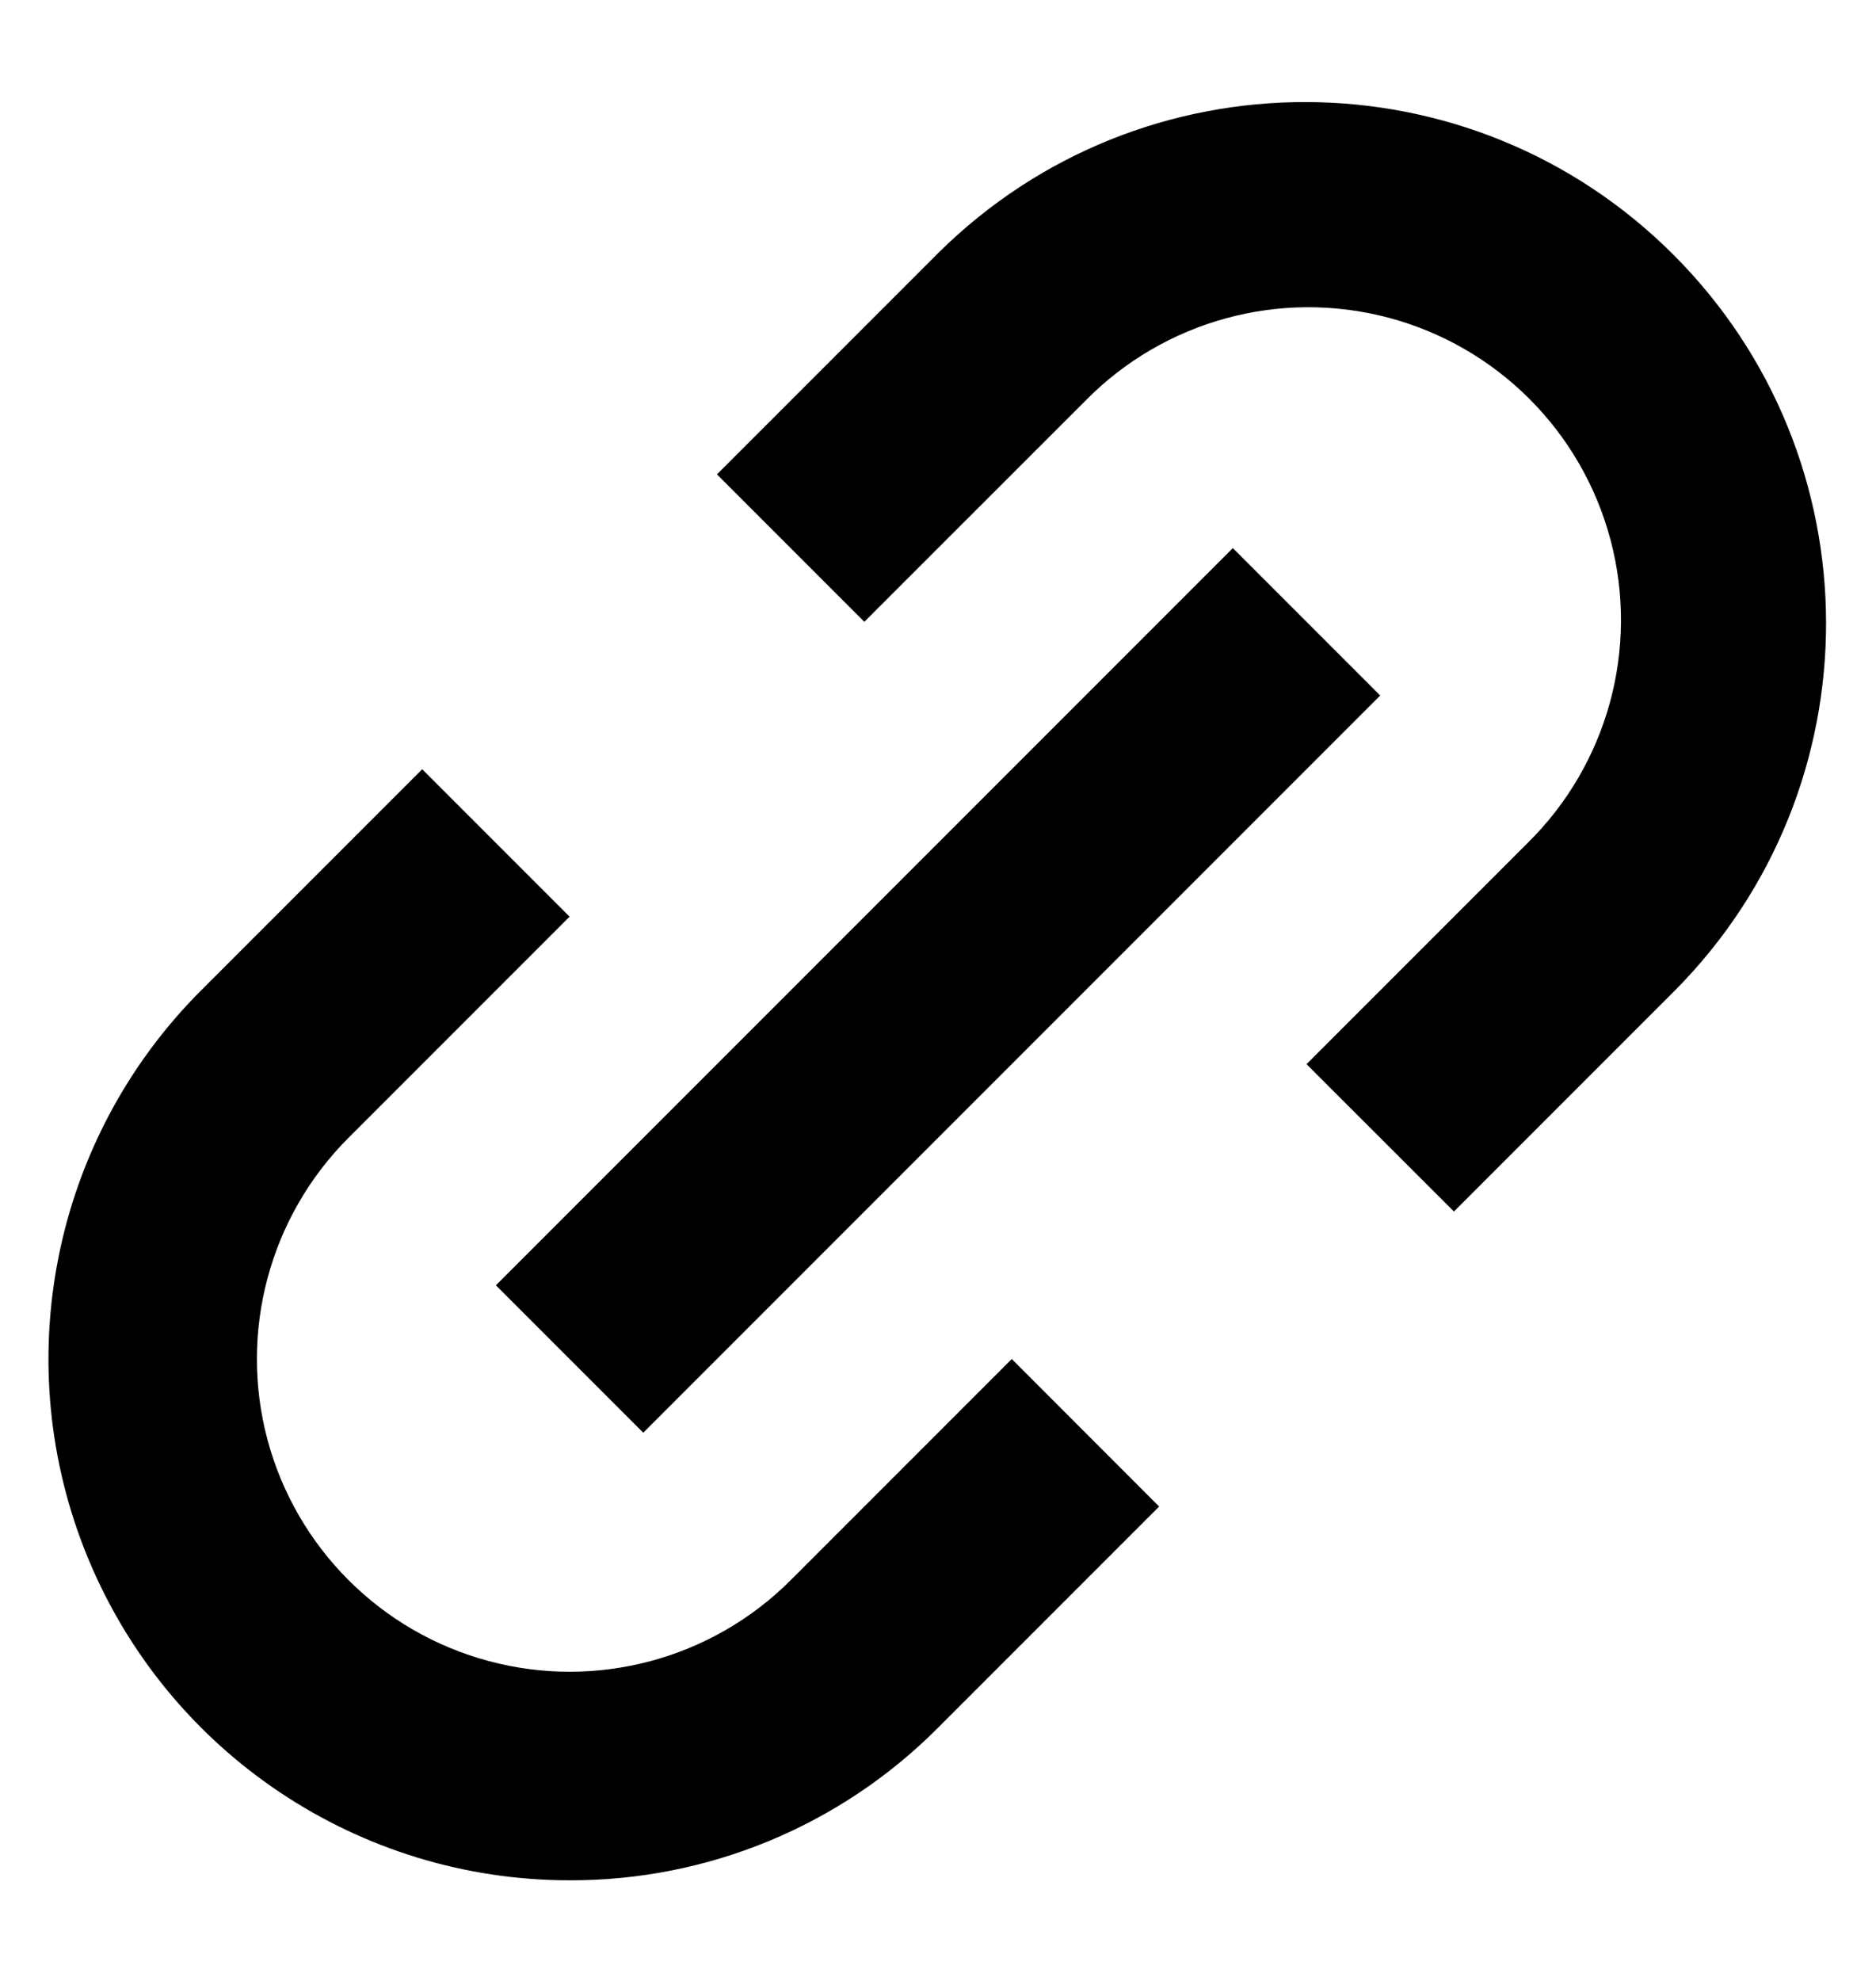 <svg width="18" height="19" viewBox="0 0 18 19" fill="none" xmlns="http://www.w3.org/2000/svg">
<path d="M5.465 18.035C3.443 18.035 1.62 16.817 0.846 14.949C0.072 13.081 0.499 10.93 1.929 9.5L4.051 7.378L5.465 8.792L3.344 10.913C2.586 11.671 2.29 12.776 2.567 13.811C2.845 14.846 3.654 15.655 4.689 15.932C5.724 16.21 6.829 15.914 7.587 15.156L9.708 13.035L11.122 14.45L9.001 16.571C8.065 17.512 6.792 18.039 5.465 18.035ZM6.172 13.742L4.758 12.328L11.829 5.257L13.243 6.671L6.173 13.741L6.172 13.742ZM13.951 11.621L12.536 10.207L14.657 8.086C15.425 7.33 15.729 6.221 15.453 5.179C15.177 4.137 14.364 3.324 13.322 3.047C12.28 2.771 11.171 3.075 10.415 3.843L8.293 5.964L6.879 4.55L9.001 2.428C10.956 0.49 14.11 0.497 16.056 2.443C18.003 4.39 18.01 7.544 16.072 9.499L13.951 11.62V11.621Z" fill="currentColor"/>
</svg>
